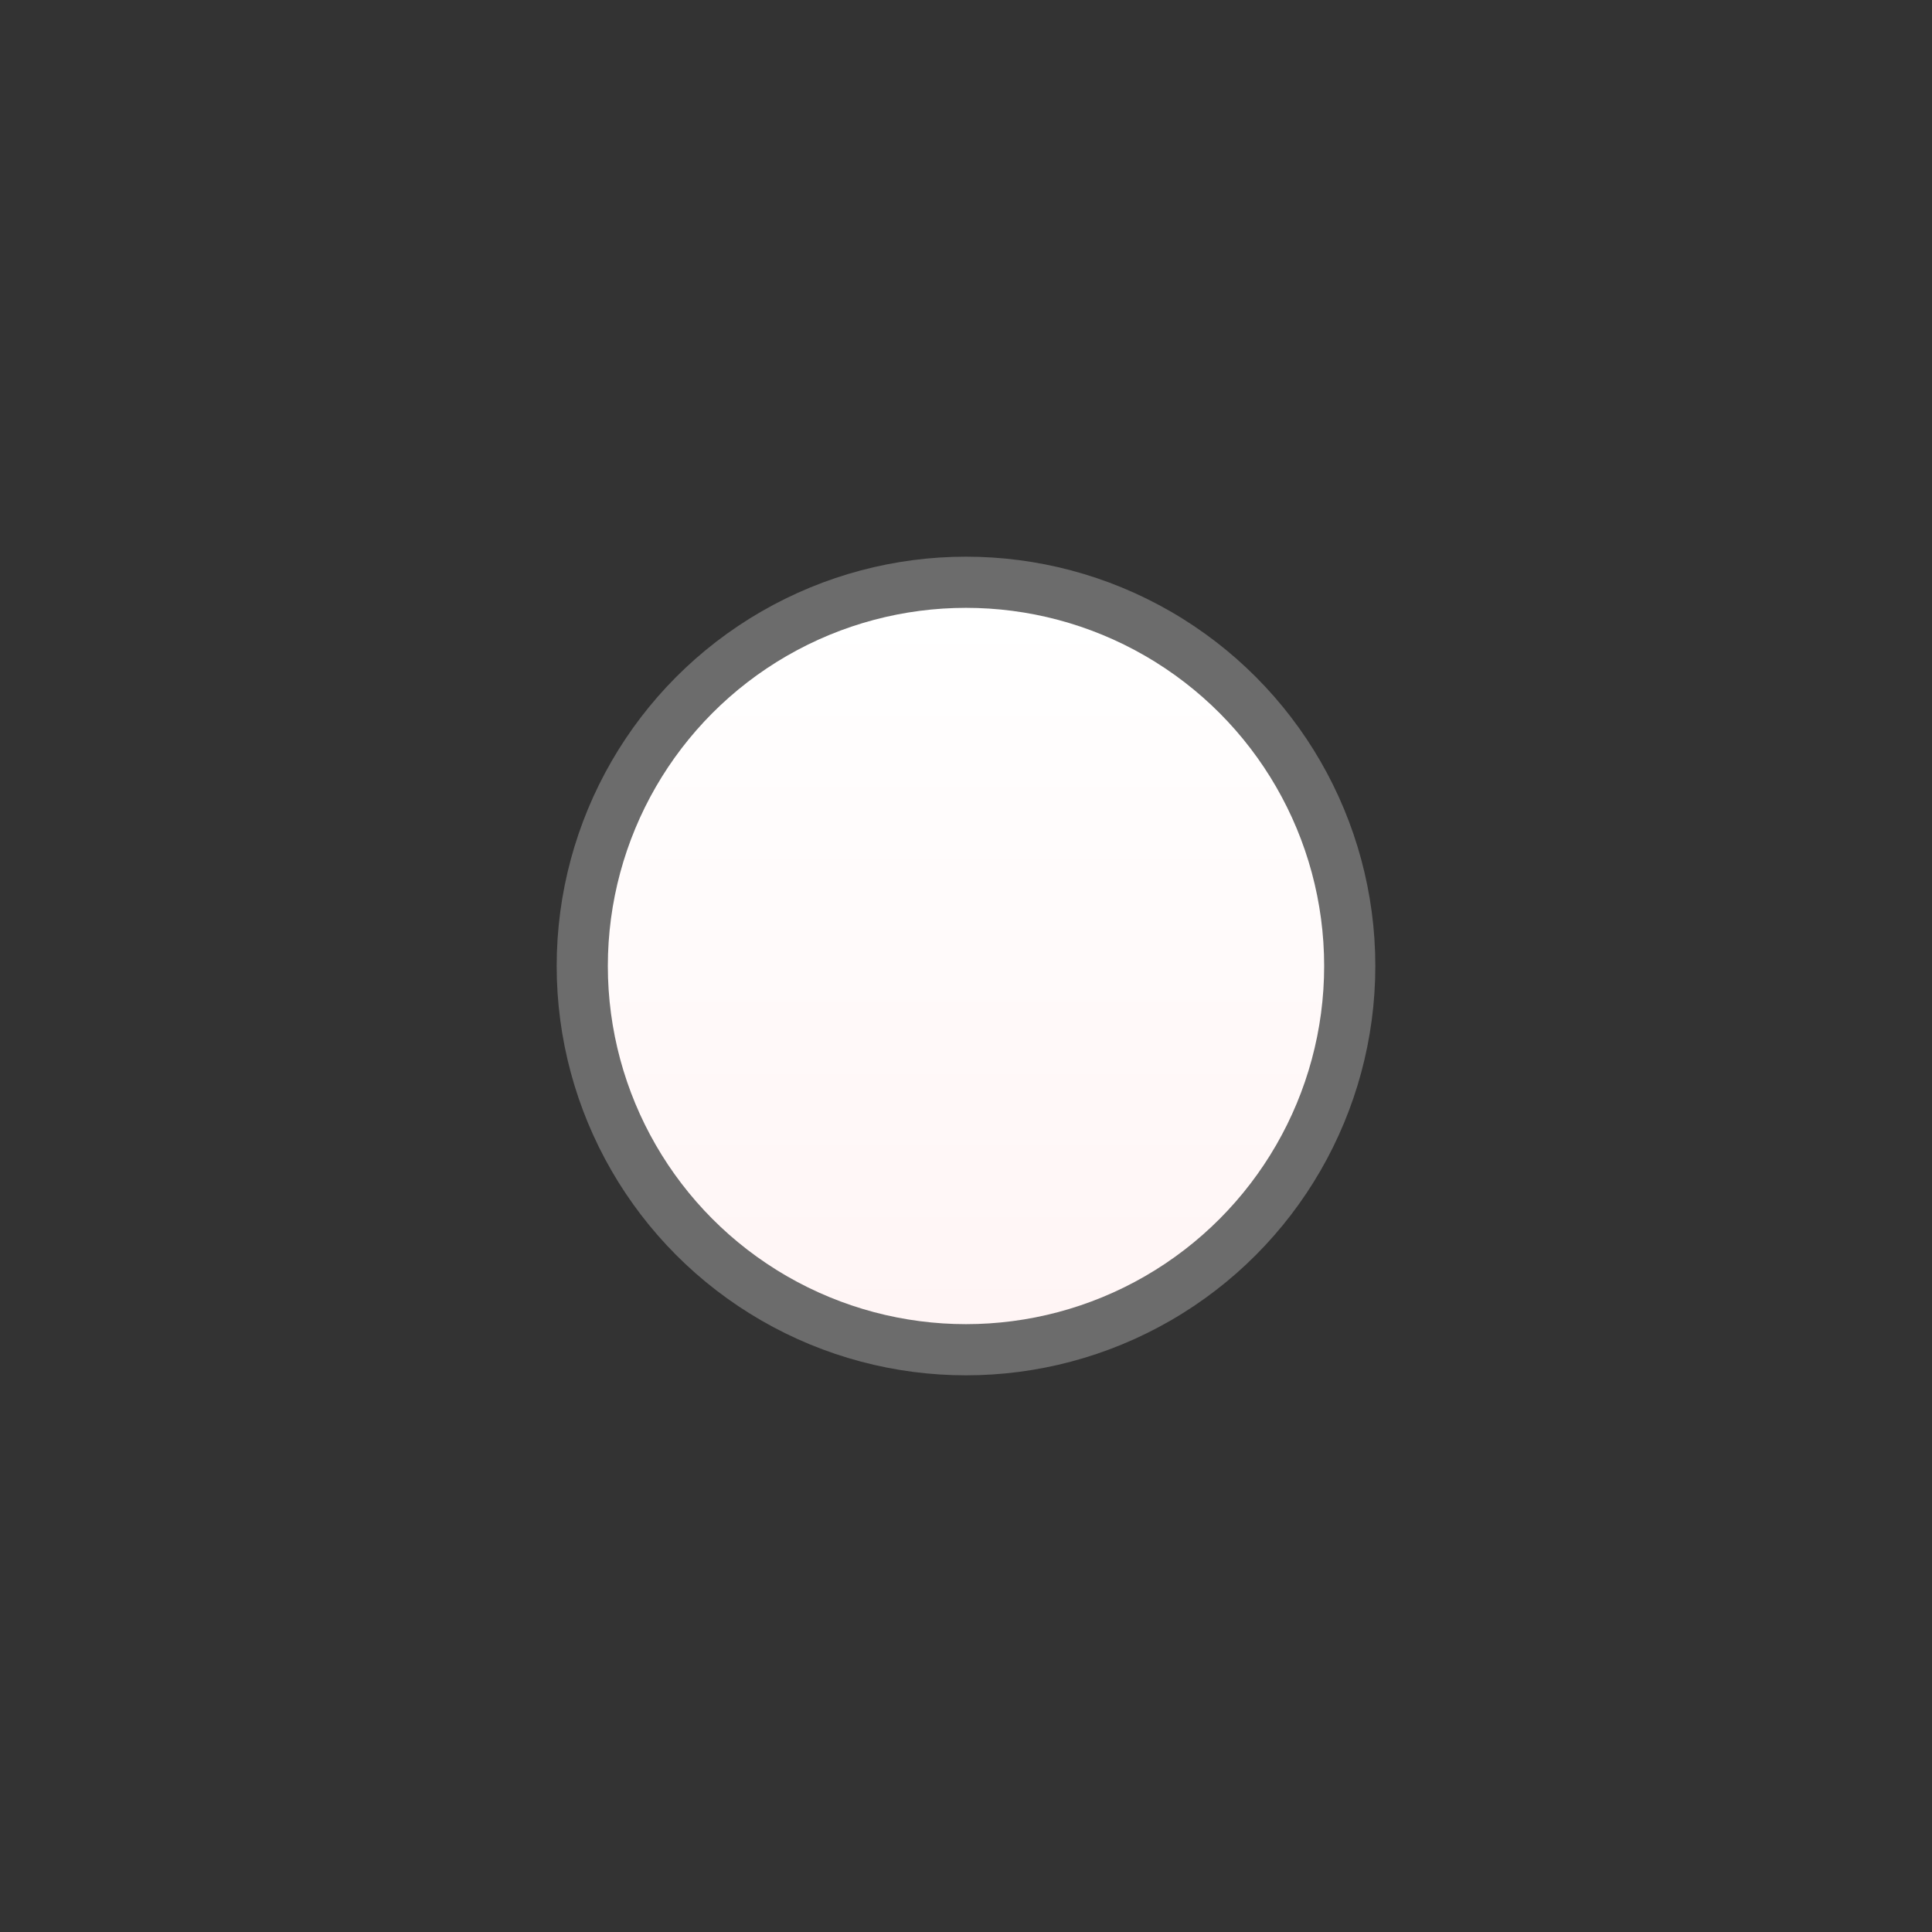 <?xml version="1.0" encoding="utf-8"?>
<!-- Generator: Adobe Illustrator 15.0.2, SVG Export Plug-In . SVG Version: 6.00 Build 0)  -->
<!DOCTYPE svg PUBLIC "-//W3C//DTD SVG 1.1//EN" "http://www.w3.org/Graphics/SVG/1.1/DTD/svg11.dtd">
<svg version="1.1" id="Calque_1" xmlns="http://www.w3.org/2000/svg" xmlns:xlink="http://www.w3.org/1999/xlink" x="0px" y="0px"
	 width="28.32px" height="28.32px" viewBox="0 0 28.32 28.32" enable-background="new 0 0 28.32 28.32" xml:space="preserve">
<rect x="0" y="0" width="28.32" height="28.32" fill="#333333" stroke="none"/>
<circle opacity="0.4" fill="#C0C0C0" enable-background="new    " cx="14.16" cy="14.16" r="6"/>
<linearGradient id="SVGID_1_" gradientUnits="userSpaceOnUse" x1="476.359" y1="915.01" x2="476.359" y2="904.51" gradientTransform="matrix(1 0 0 1 -462.199 -895.6)">
	<stop  offset="0" style="stop-color:#FFF5F5"/>
	<stop  offset="1" style="stop-color:#FFFFFF"/>
</linearGradient>
<circle fill="url(#SVGID_1_)" cx="14.16" cy="14.16" r="5.25"/>
</svg>

